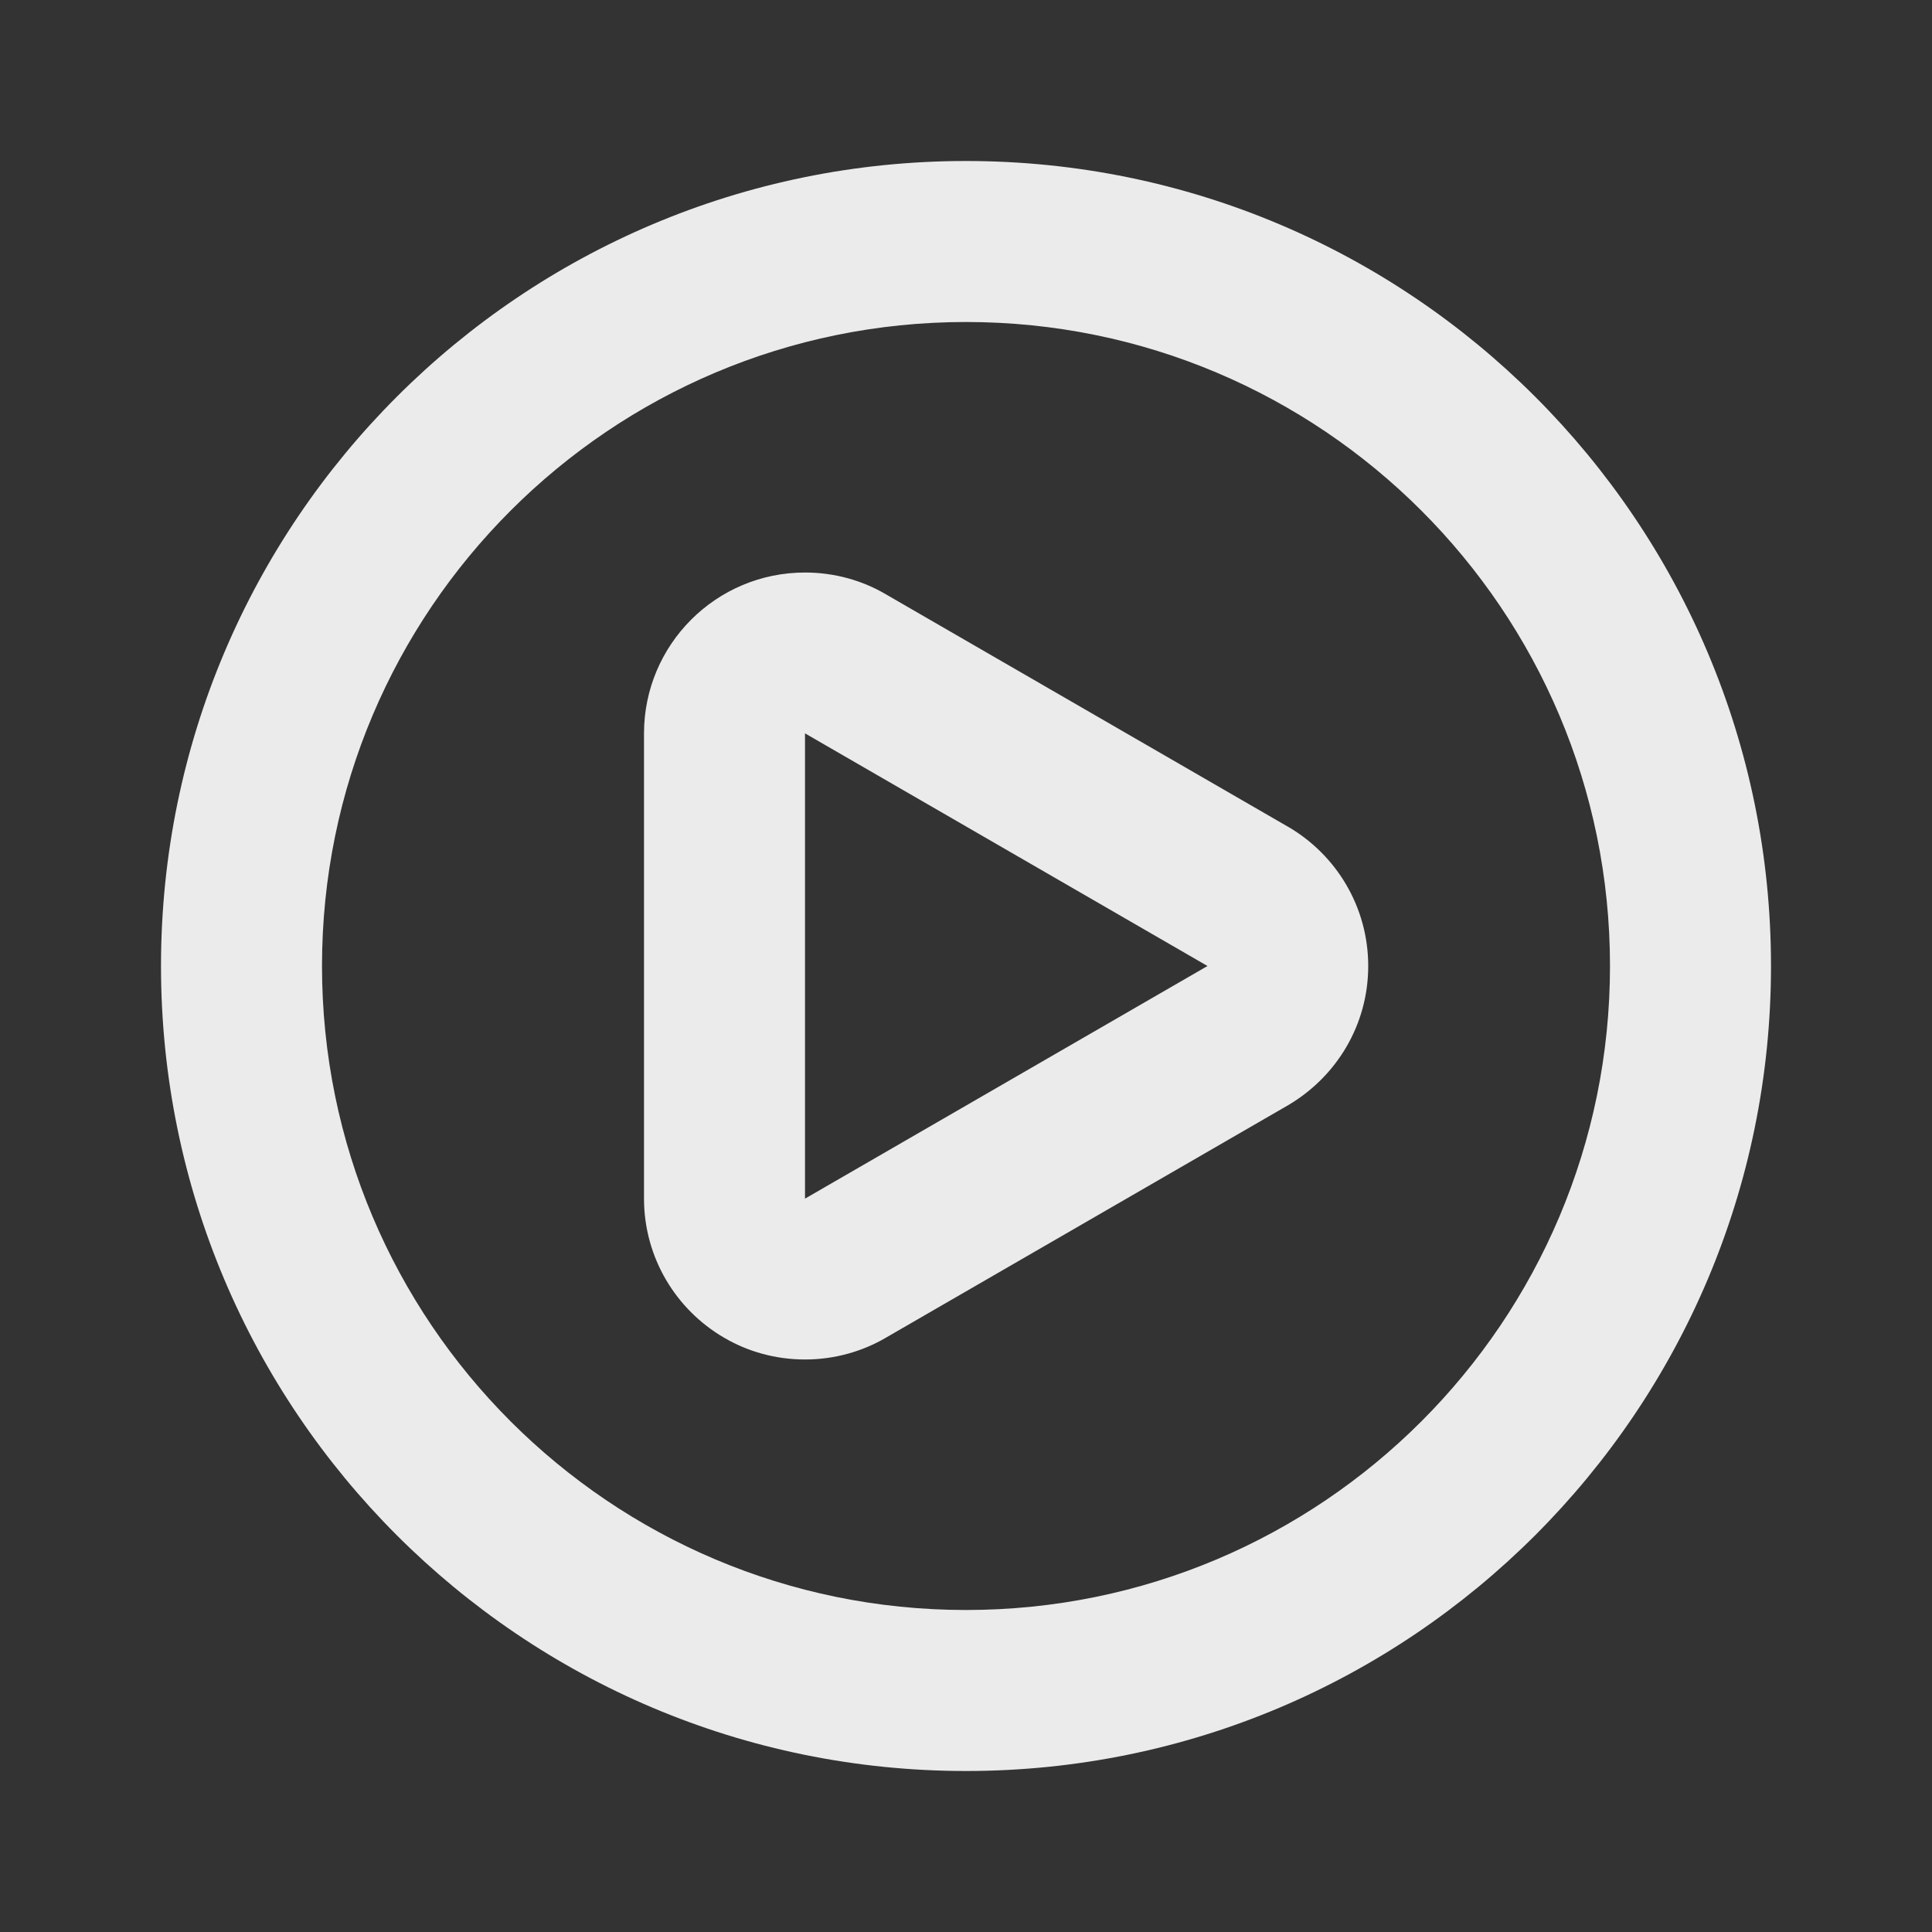 <!-- Generated by IcoMoon.io -->
<svg version="1.1" xmlns="http://www.w3.org/2000/svg" width="280" height="280" viewBox="0 0 280 280">
<rect x="0" y="0" width="280" height="280" fill="#333333" stroke="none"/>
<title>ul-play-circle</title>
<path fill="#ebebeb" d="M186.667 119.817l-58.333-33.717c-3.347-1.965-7.371-3.126-11.667-3.126-12.878 0-23.32 10.433-23.333 23.308v67.435c0.009 8.582 4.65 16.078 11.557 20.124l0.11 0.060c3.347 1.965 7.371 3.126 11.667 3.126s8.32-1.161 11.777-3.186l-0.11 0.060 58.333-33.717c7.001-4.115 11.625-11.609 11.625-20.183s-4.625-16.068-11.516-20.124l-0.109-0.060zM175 140l-58.333 33.717v-67.433l58.333 33.717zM140 23.333c-64.433 0-116.667 52.233-116.667 116.667s52.233 116.667 116.667 116.667c64.433 0 116.667-52.233 116.667-116.667v0c0-64.433-52.233-116.667-116.667-116.667v0zM140 233.333c-51.547 0-93.333-41.787-93.333-93.333s41.787-93.333 93.333-93.333c51.547 0 93.333 41.787 93.333 93.333v0c0 51.547-41.787 93.333-93.333 93.333v0z"></path>
</svg>
